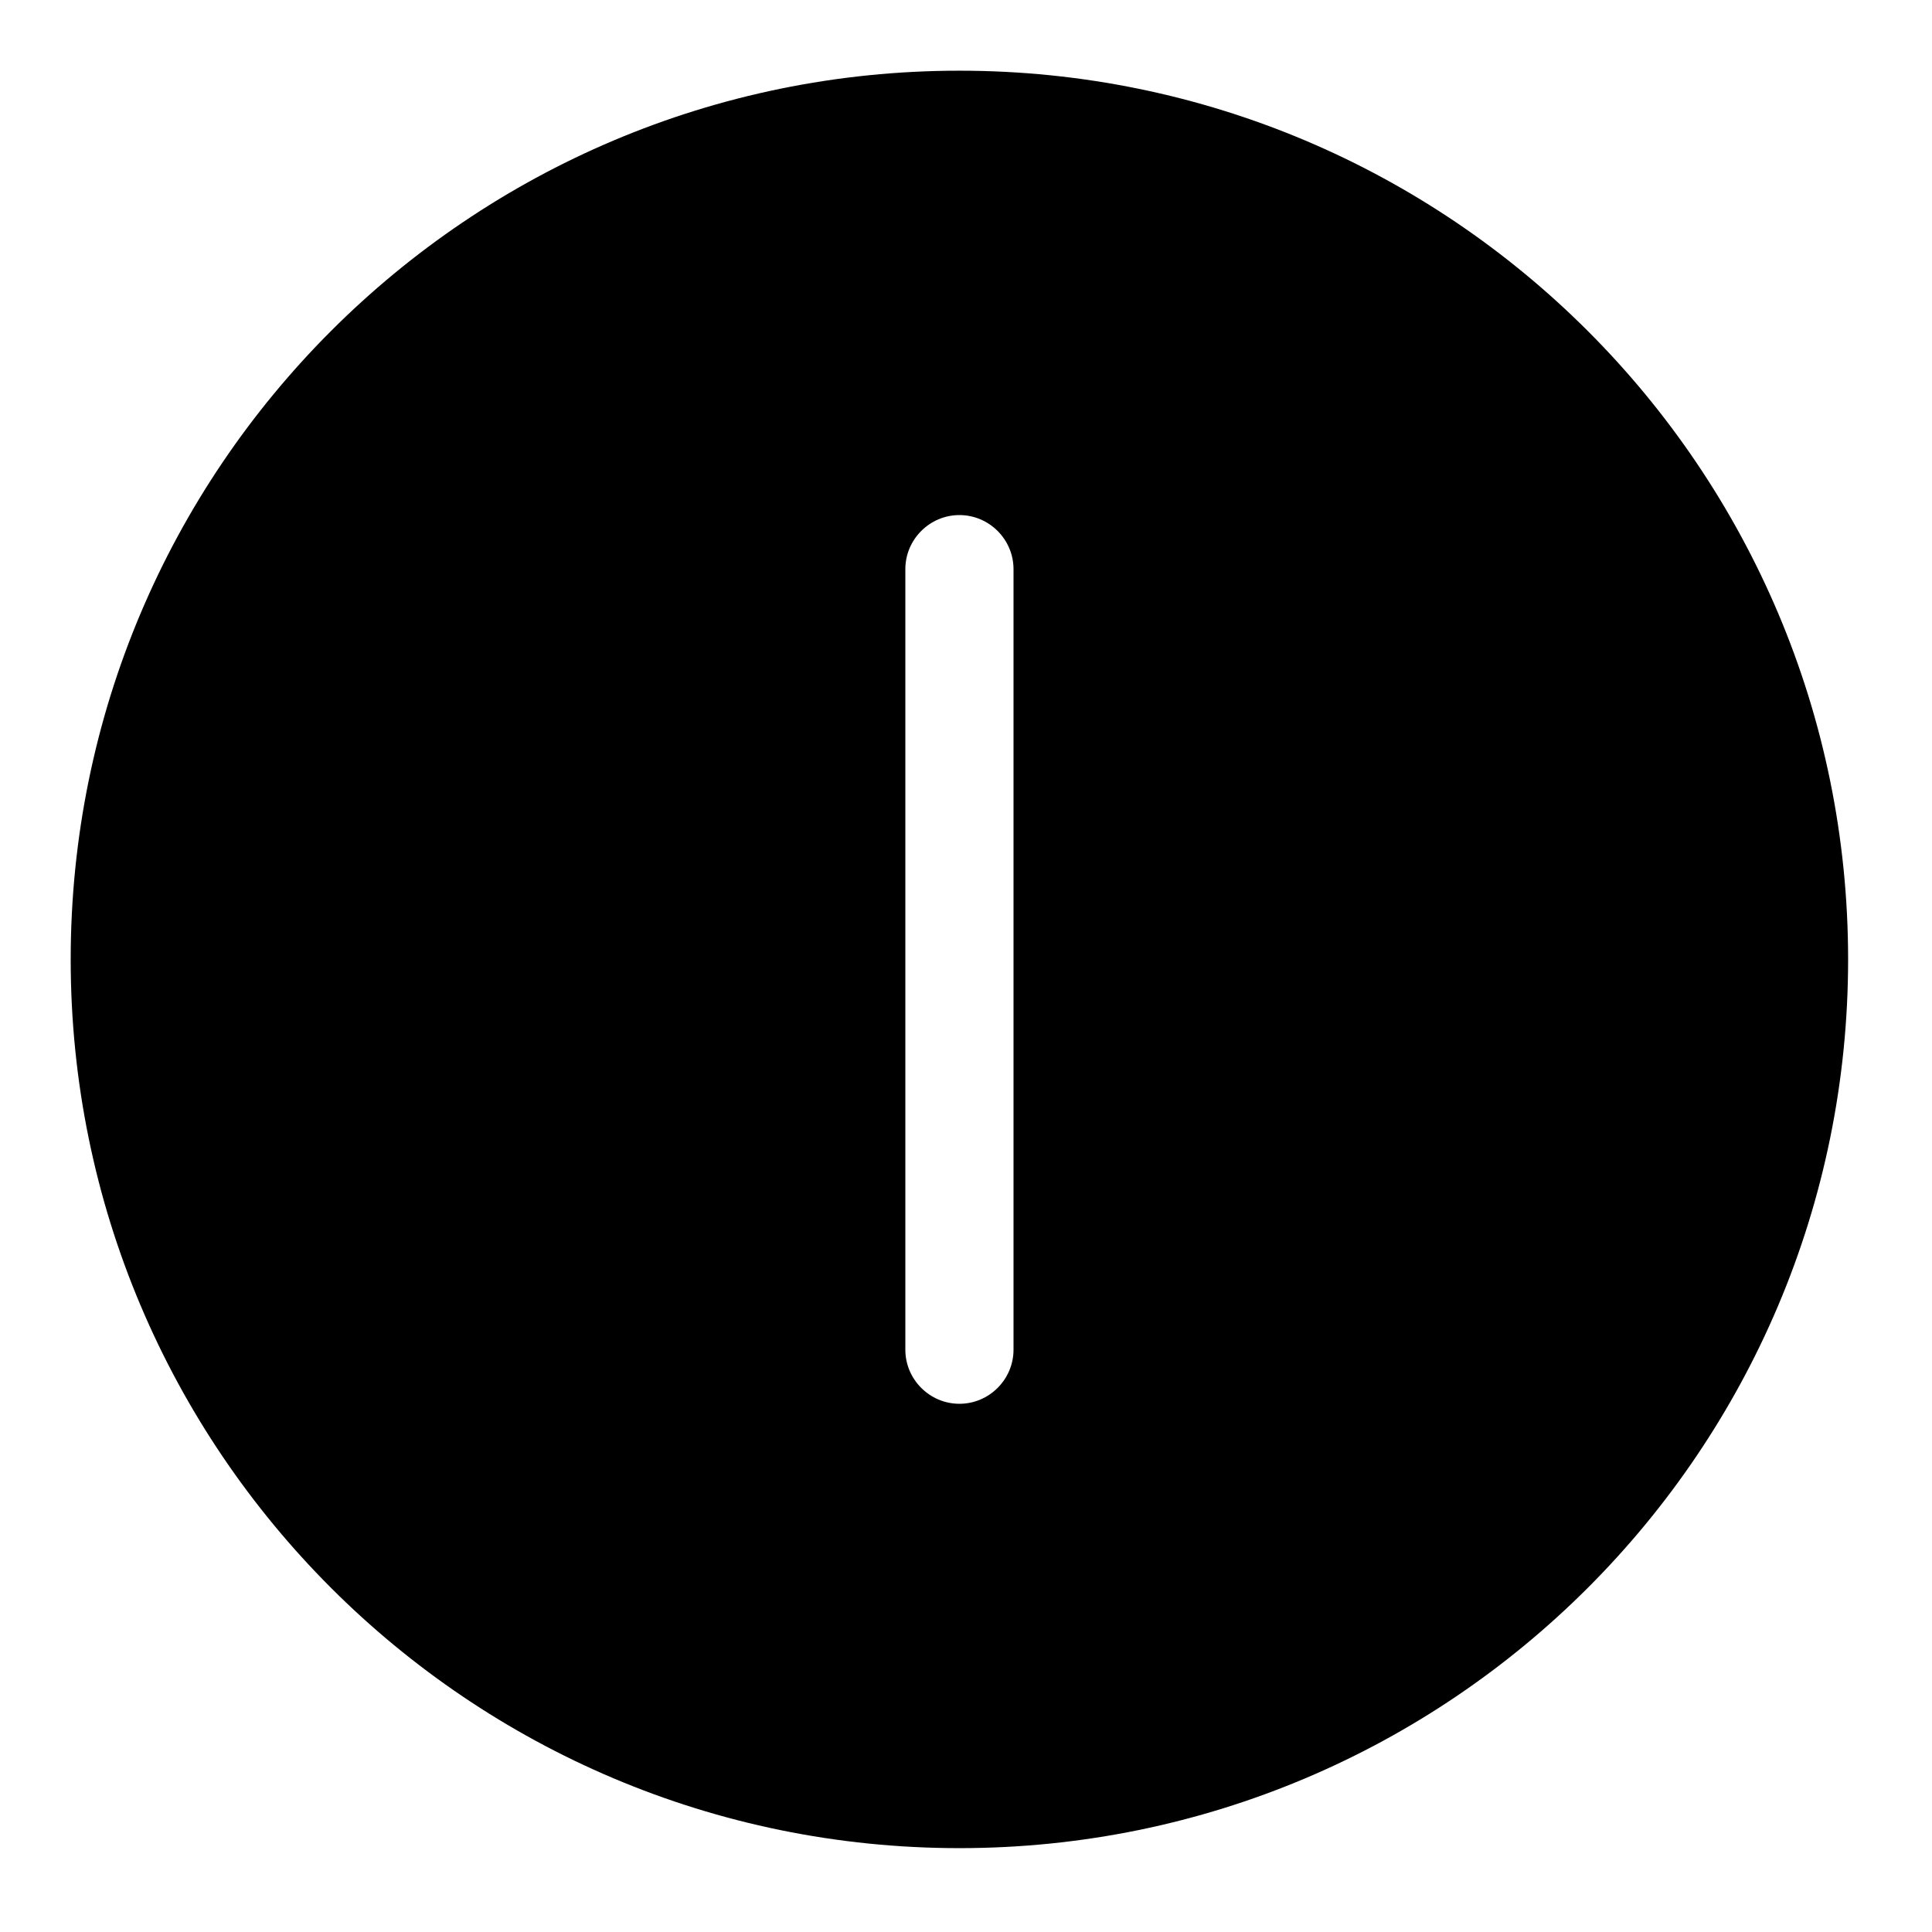 <svg  xmlns="http://www.w3.org/2000/svg" width=" 70.866" height=" 70.866" viewBox="-2.593 -2.593 70.866 70.866"><path d="M34.583,46.914C34.583,48.005 33.69,48.898 32.599,48.898 31.508,48.898 30.615,48.005 30.615,46.914L30.615,18.284C30.615,17.193 31.508,16.3 32.599,16.3 33.69,16.3 34.583,17.193 34.583,18.284z M32.598,0C14.595,0 0,14.596 0,32.599 0,50.602 14.595,65.197 32.598,65.197 50.602,65.197 65.196,50.602 65.196,32.599 65.196,14.596 50.602,0 32.598,0" /></svg>
